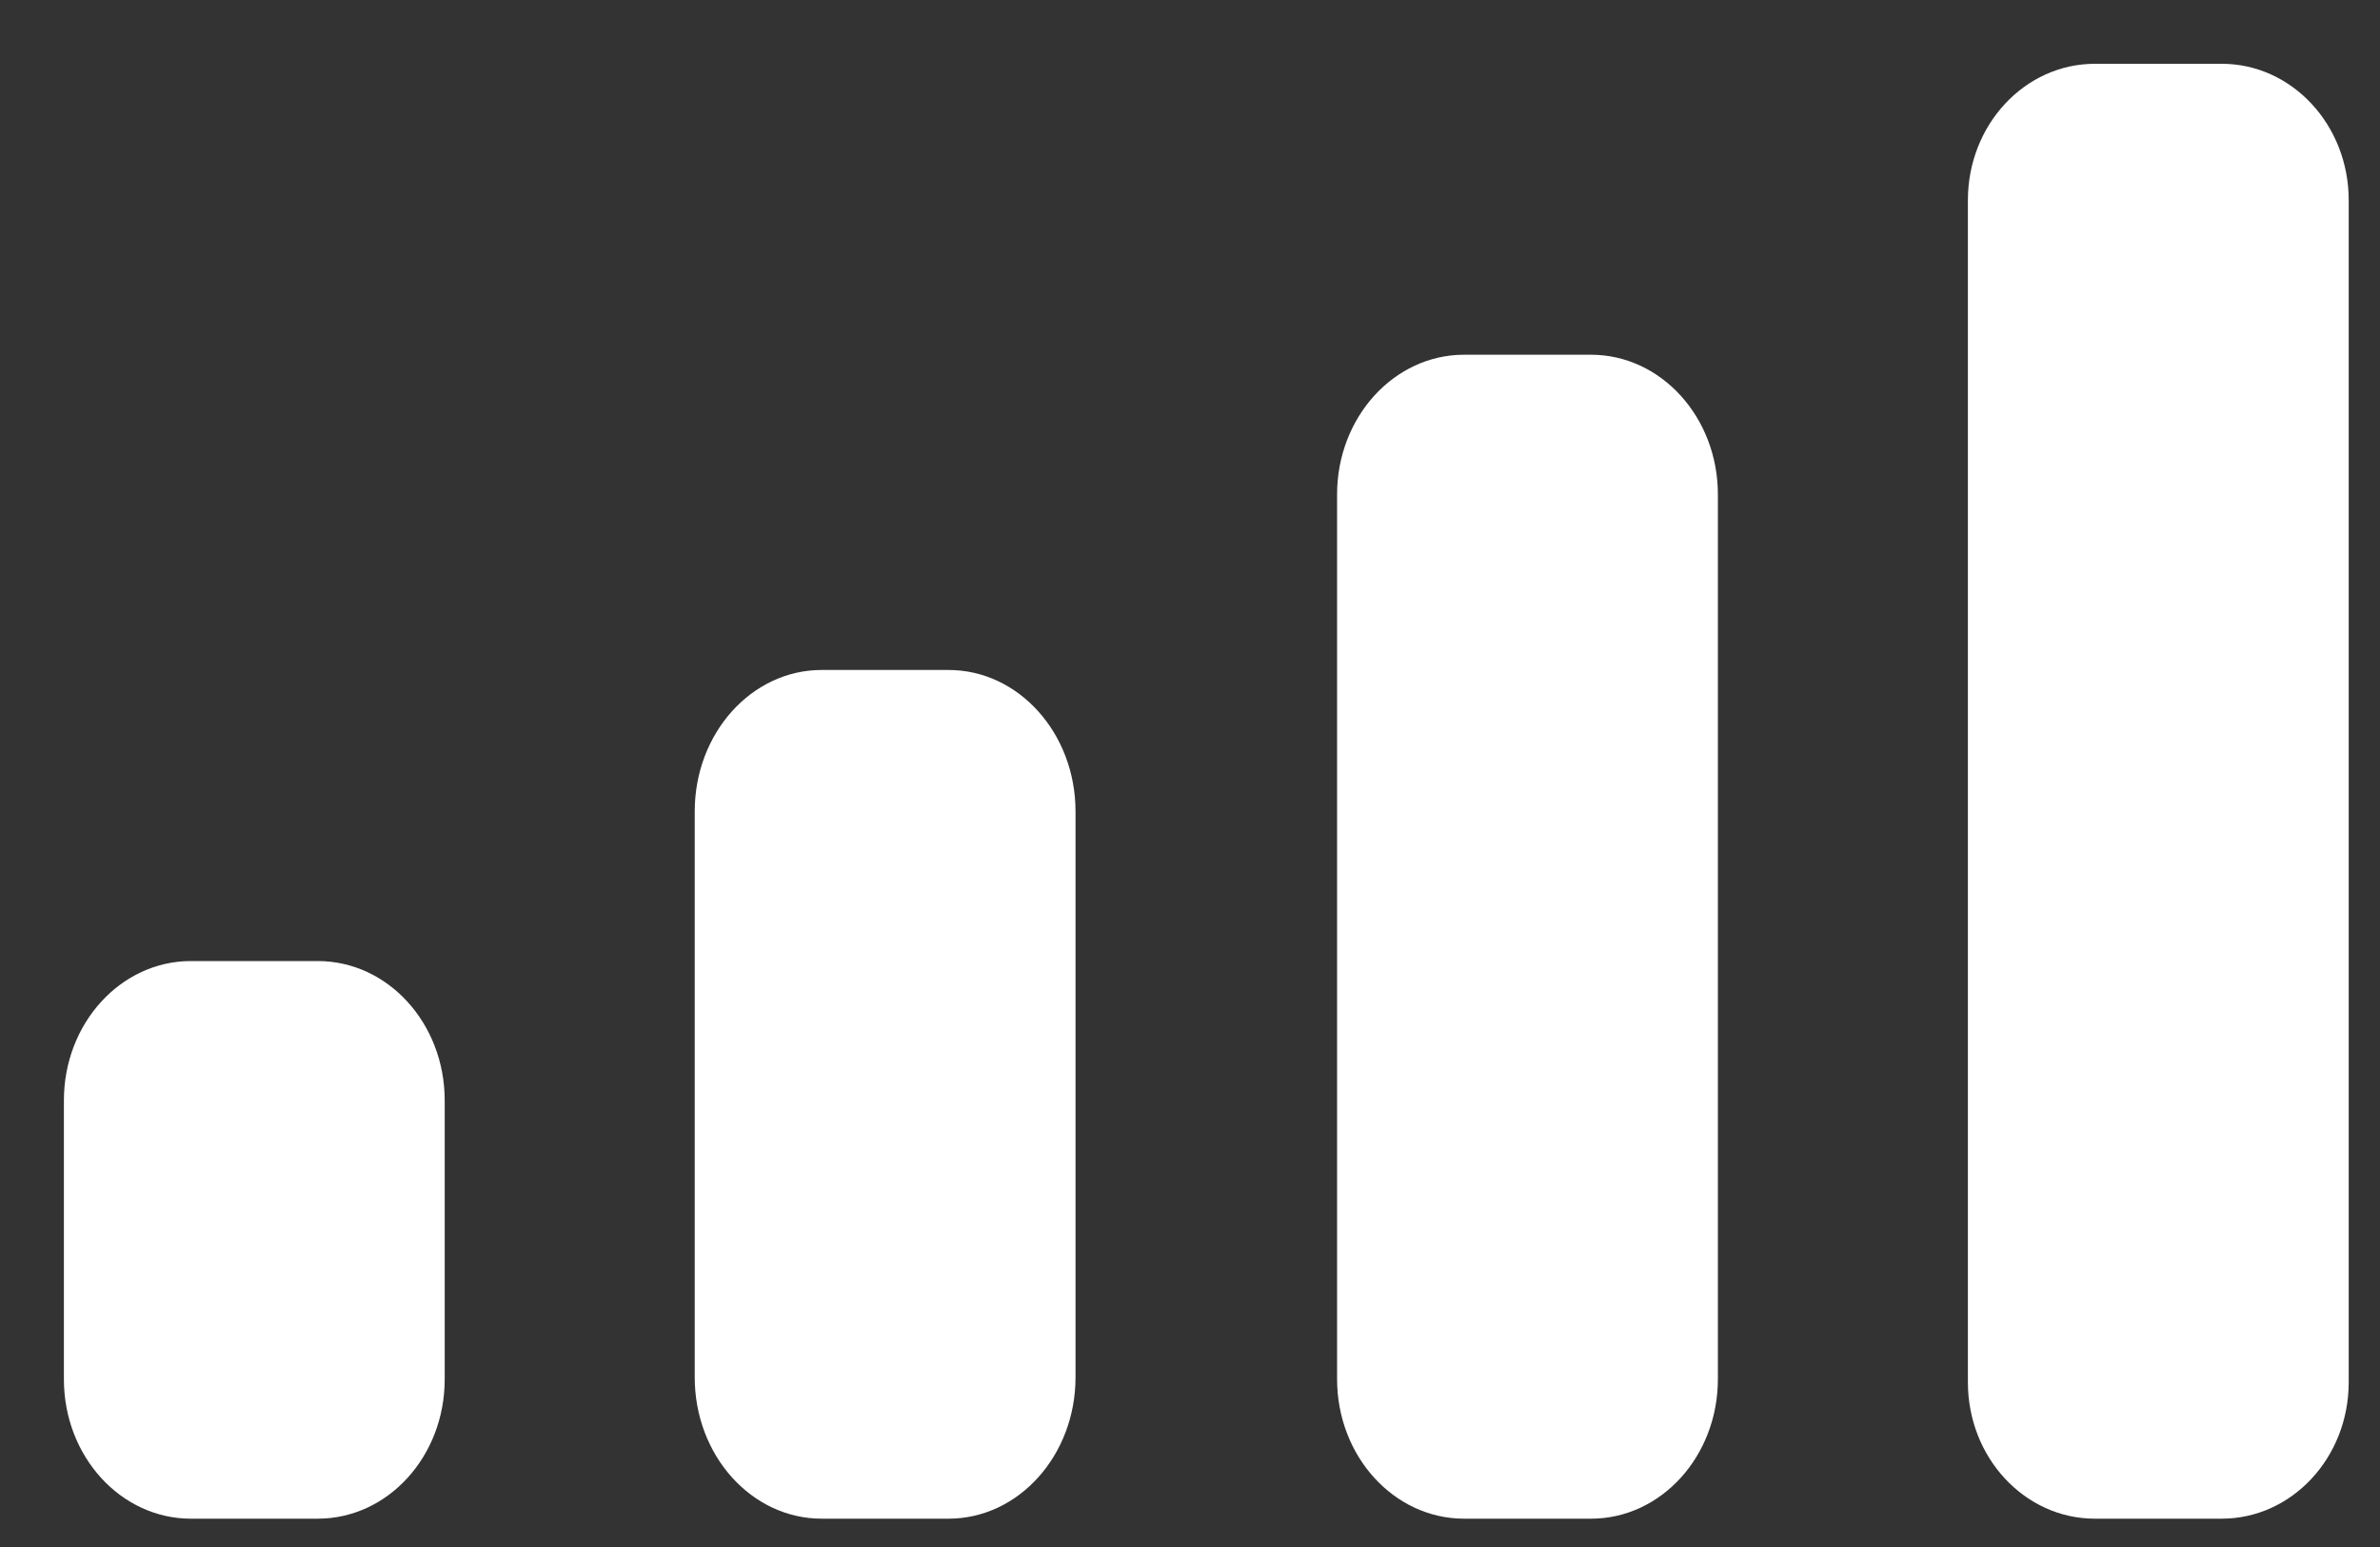 <svg width="20" height="13" viewBox="0 0 20 13" fill="none" xmlns="http://www.w3.org/2000/svg">
<rect x="0" y="0" width="20" height="13" fill="#333333" stroke="none"/>
<path fill-rule="evenodd" clip-rule="evenodd" d="M19.737 1.682C19.737 1.049 19.259 0.536 18.67 0.536H17.604C17.015 0.536 16.537 1.049 16.537 1.682V11.616C16.537 12.249 17.015 12.762 17.604 12.762H18.67C19.259 12.762 19.737 12.249 19.737 11.616V1.682ZM12.303 2.981H13.37C13.959 2.981 14.436 3.507 14.436 4.155V11.589C14.436 12.237 13.959 12.762 13.37 12.762H12.303C11.714 12.762 11.236 12.237 11.236 11.589V4.155C11.236 3.507 11.714 2.981 12.303 2.981ZM7.971 5.63H6.905C6.315 5.63 5.838 6.162 5.838 6.819V11.574C5.838 12.23 6.315 12.762 6.905 12.762H7.971C8.56 12.762 9.038 12.23 9.038 11.574V6.819C9.038 6.162 8.56 5.63 7.971 5.63ZM2.67 8.076H1.604C1.015 8.076 0.537 8.6 0.537 9.247V11.591C0.537 12.238 1.015 12.762 1.604 12.762H2.67C3.26 12.762 3.737 12.238 3.737 11.591V9.247C3.737 8.6 3.26 8.076 2.67 8.076Z" fill="white"/>
</svg>
